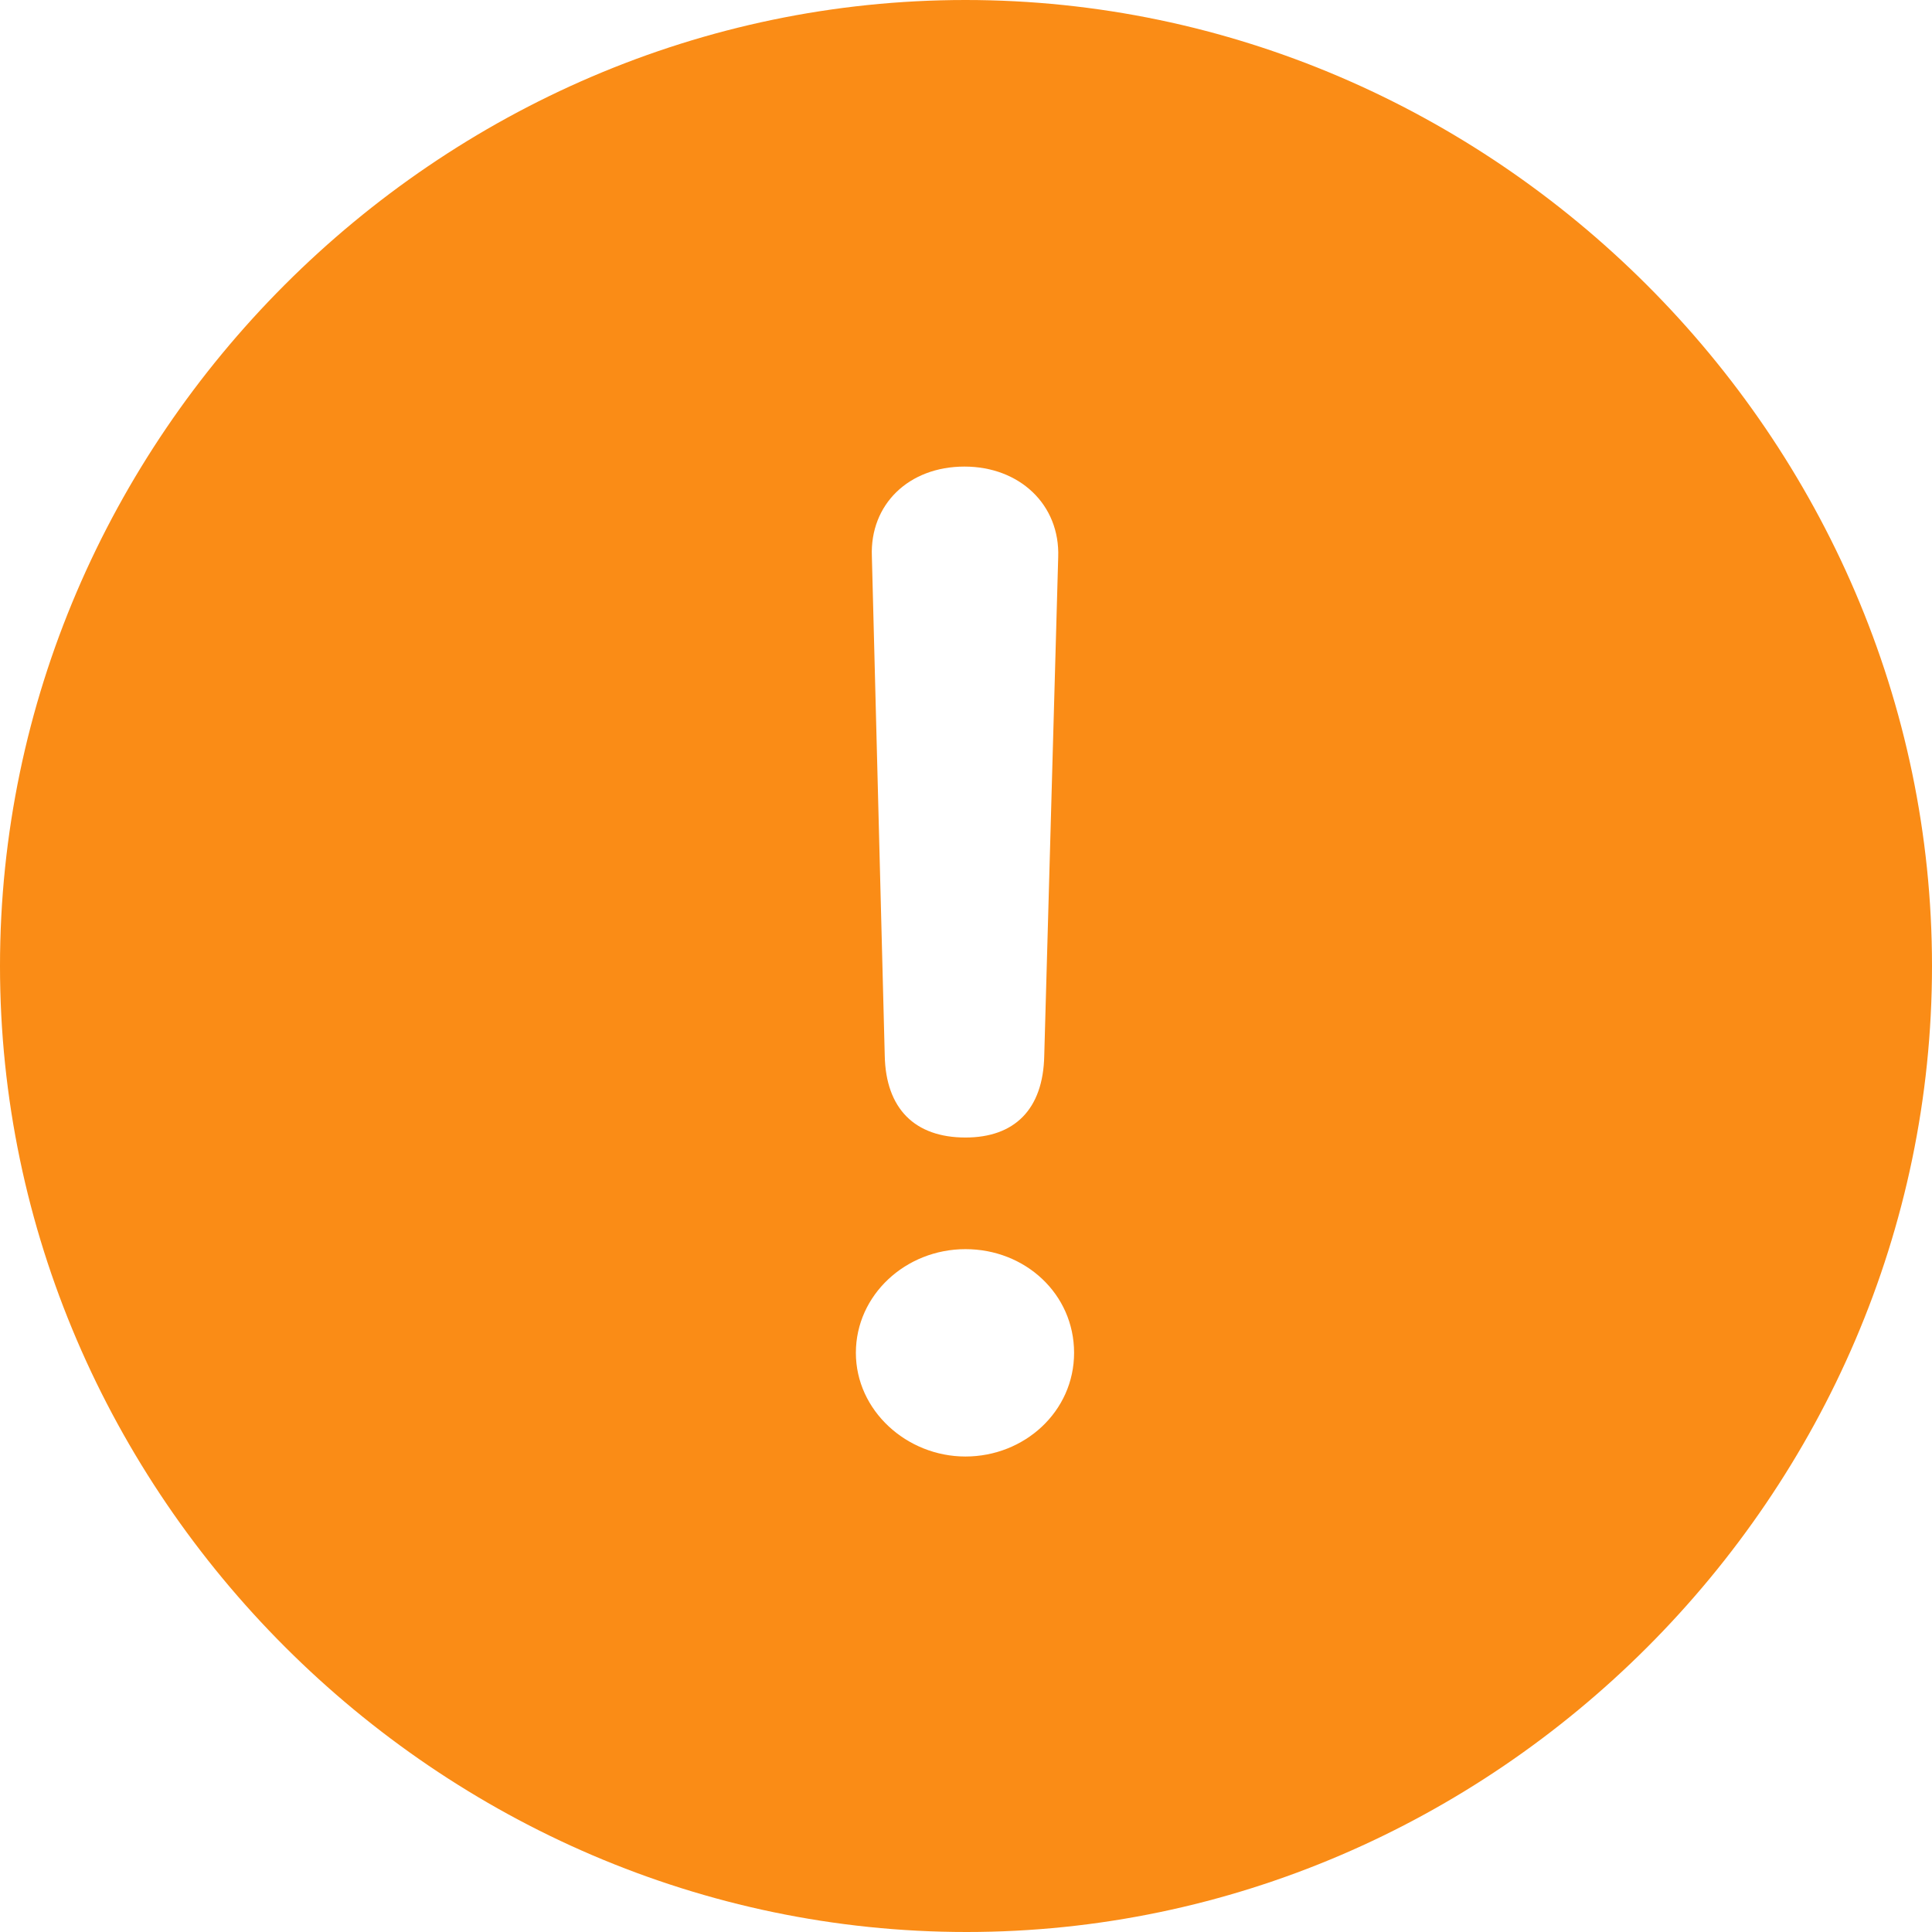 <svg width="18" height="18" viewBox="0 0 18 18" fill="none" xmlns="http://www.w3.org/2000/svg">
<path d="M9.005 18C13.925 18 18 13.923 18 9C18 4.077 13.915 0 8.995 0C4.075 0 0 4.077 0 9C0 13.923 4.085 18 9.005 18ZM8.995 10.598C8.522 10.598 8.253 10.328 8.243 9.836L8.123 5.183C8.104 4.7 8.466 4.347 8.986 4.347C9.497 4.347 9.877 4.7 9.859 5.192L9.729 9.836C9.719 10.338 9.45 10.598 8.995 10.598ZM8.995 13.57C8.448 13.57 7.974 13.142 7.974 12.604C7.974 12.065 8.438 11.638 8.995 11.638C9.552 11.638 10.007 12.056 10.007 12.604C10.007 13.152 9.543 13.57 8.995 13.57Z" fill="#FA8C16"/>
</svg>
